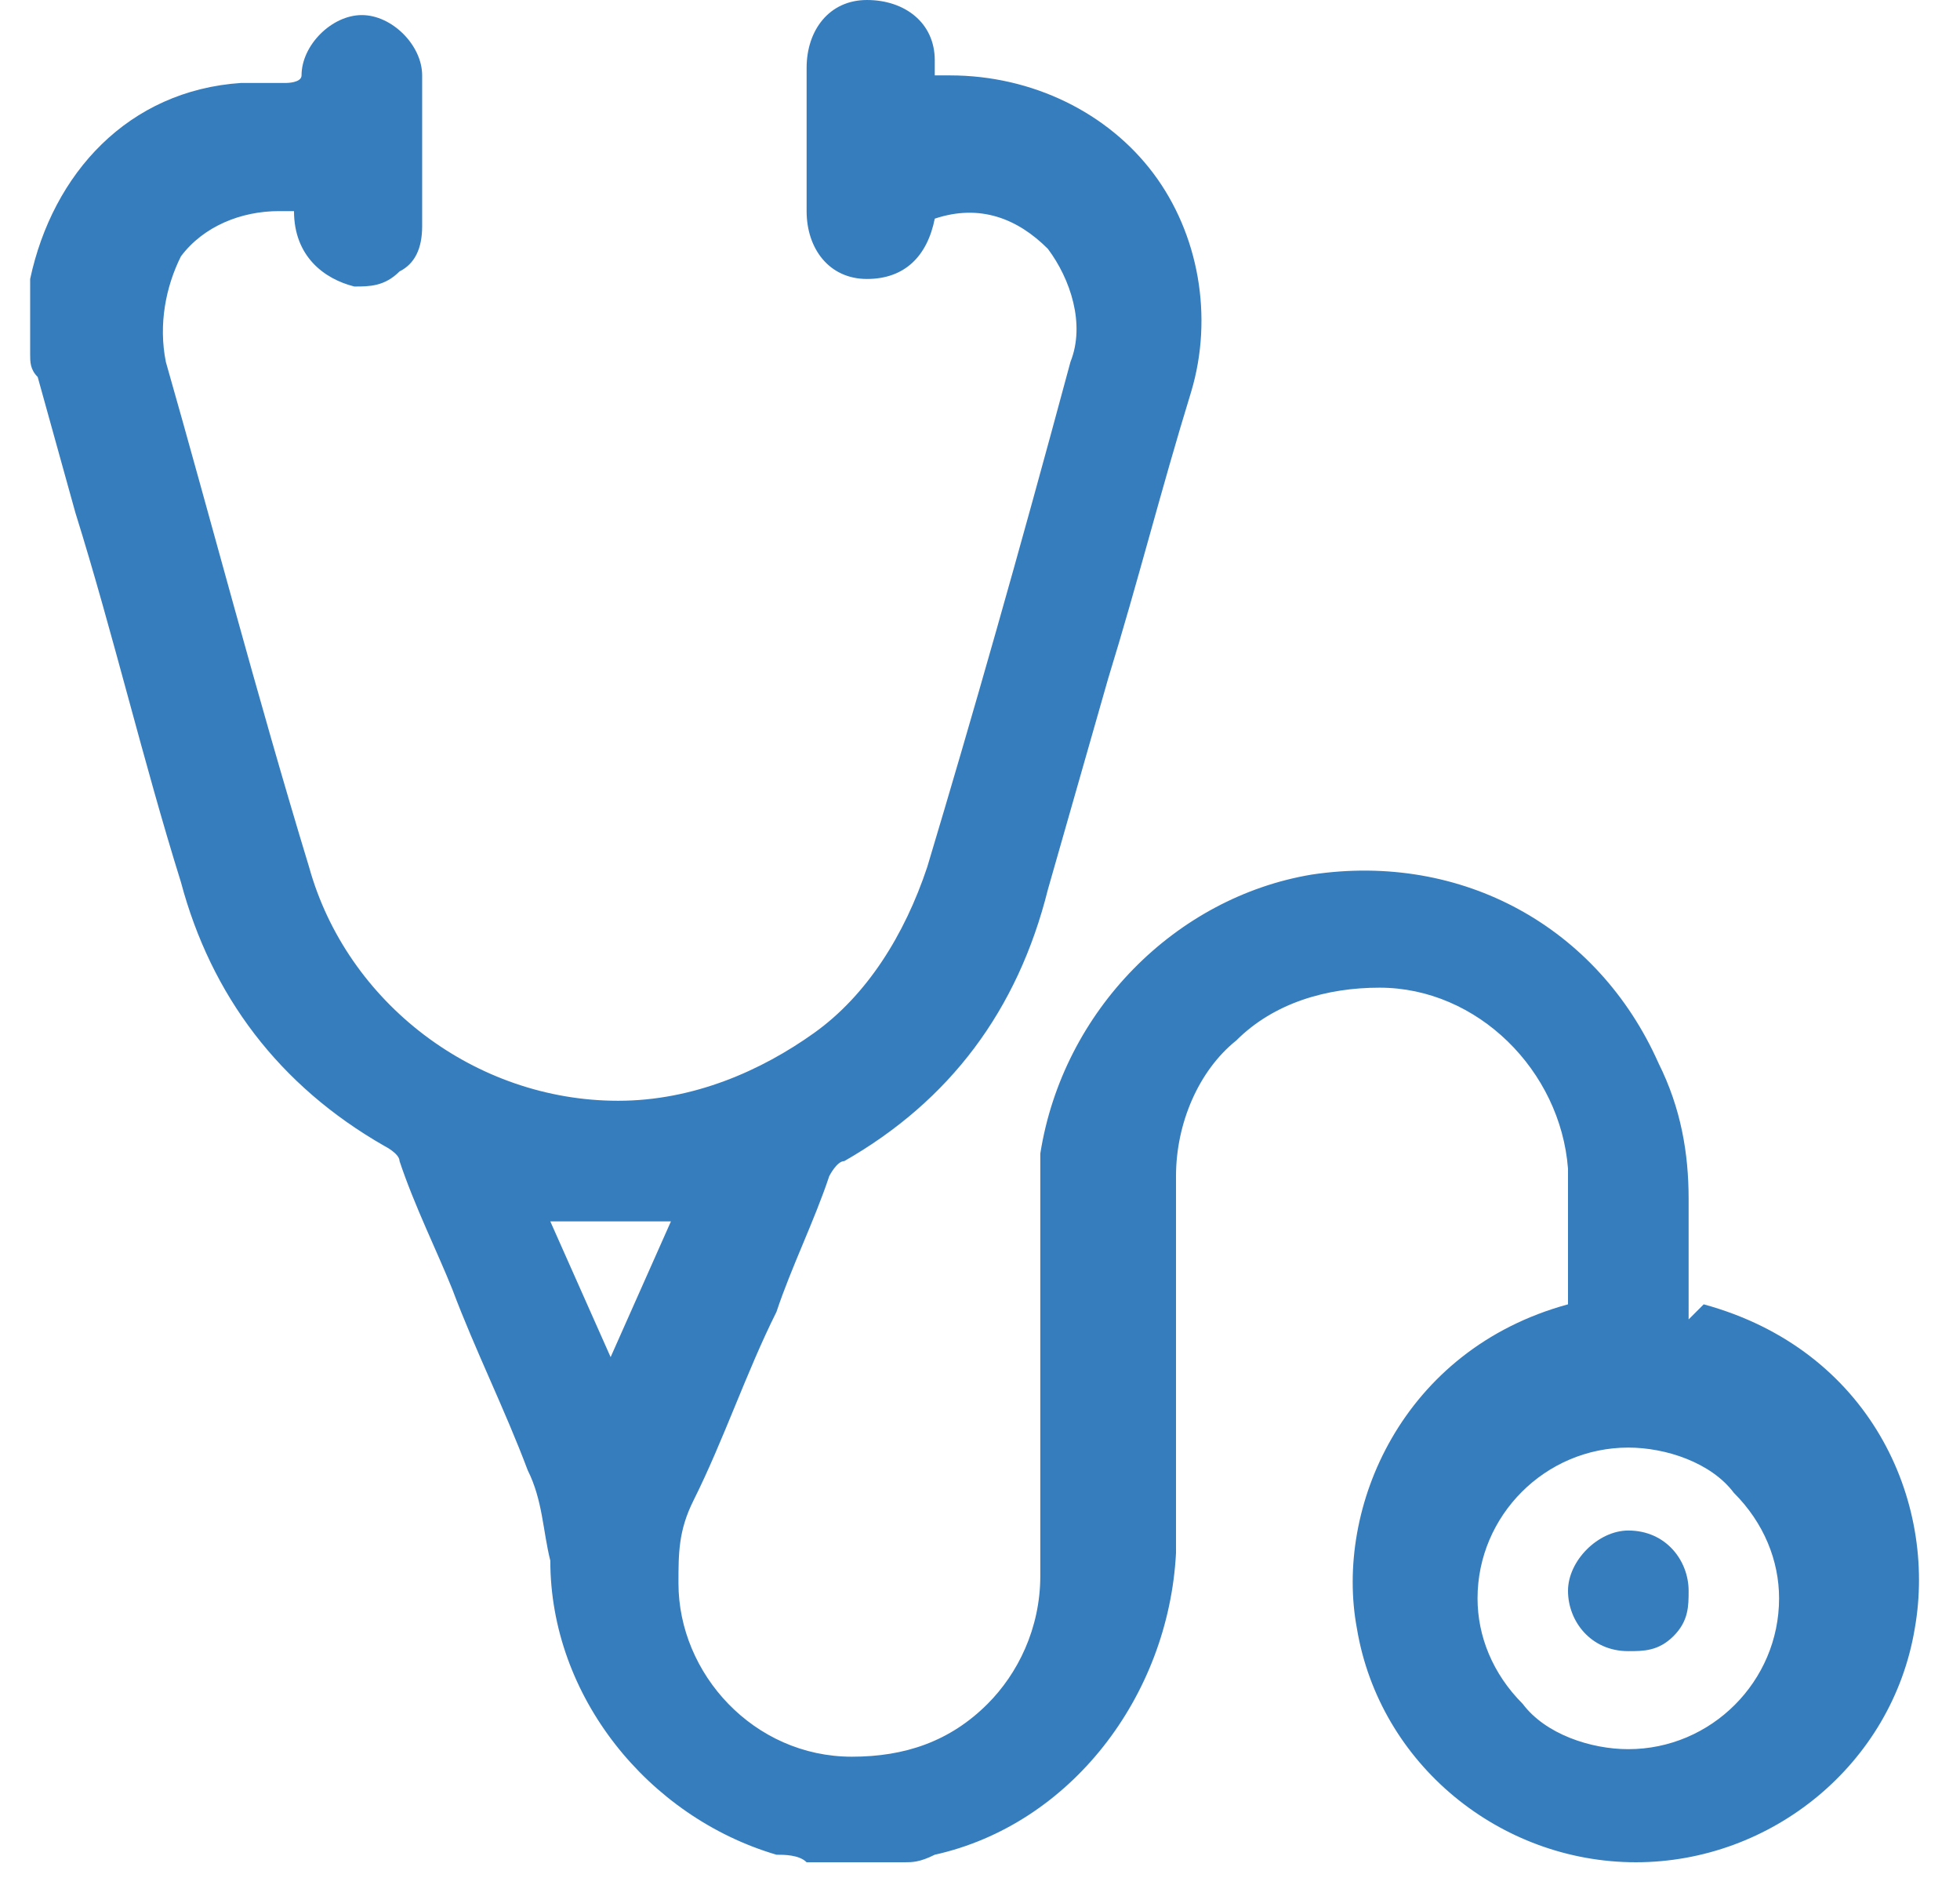 <?xml version="1.0" encoding="UTF-8"?>
<svg id="Layer_1" data-name="Layer 1" xmlns="http://www.w3.org/2000/svg" version="1.1" viewBox="0 0 26 25">
  <defs>
    <style>
      .cls-1 {
        fill: #367dbd;
        stroke-width: 0px;
      }
    </style>
  </defs>
  <g id="_0c3AZp" data-name="0c3AZp">
    <g>
      <path class="cls-1" d="M22.4,17.5v-1.6c0-.6-.1-1.2-.4-1.8-.8-1.8-2.6-2.8-4.6-2.5-1.8.3-3.3,1.8-3.6,3.7,0,.2,0,.4,0,.7v4.9c0,.7-.3,1.3-.7,1.7-.5.5-1.1.7-1.8.7-1.3,0-2.3-1.1-2.3-2.3,0-.4,0-.7.2-1.1.4-.8.7-1.7,1.1-2.5.2-.6.5-1.2.7-1.8,0,0,.1-.2.2-.2,1.4-.8,2.3-2,2.7-3.6l.8-2.8c.4-1.3.7-2.5,1.1-3.8.3-1,.1-2.1-.5-2.9-.6-.8-1.6-1.3-2.7-1.3h-.2c0,0,0-.1,0-.2,0-.5-.4-.8-.9-.8h0c-.5,0-.8.4-.8.9,0,.6,0,1.3,0,1.9,0,.5.3.9.8.9.5,0,.8-.3.9-.8h0c.6-.2,1.1,0,1.5.4.3.4.5,1,.3,1.5-.7,2.6-1.3,4.7-1.9,6.7-.3.9-.8,1.7-1.5,2.2-.7.5-1.6.9-2.6.9-1.9,0-3.6-1.3-4.1-3.1-.7-2.3-1.3-4.6-1.9-6.7-.1-.5,0-1,.2-1.4.3-.4.8-.6,1.3-.6h.2c0,.6.4.9.8,1,.2,0,.4,0,.6-.2.2-.1.3-.3.3-.6,0-.7,0-1.3,0-2,0-.4-.4-.8-.8-.8h0c-.4,0-.8.4-.8.8h0c0,.1-.2.1-.2.1-.2,0-.4,0-.6,0C1.7,1.2.7,2.3.4,3.7c0,0,0,0,0,0h0v1c0,.1,0,.2.1.3l.5,1.8c.5,1.6.9,3.3,1.4,4.9.4,1.5,1.3,2.7,2.7,3.5,0,0,.2.1.2.2.2.6.5,1.2.7,1.7.3.8.7,1.6,1,2.4.2.4.2.8.3,1.2,0,1.8,1.3,3.4,3,3.9.1,0,.3,0,.4.1h.2s.9,0,.9,0h.2c.1,0,.2,0,.4-.1,1.8-.4,3.1-2.1,3.2-4v-2.1c0-1,0-1.9,0-2.9,0-.7.3-1.4.8-1.8.5-.5,1.2-.7,1.9-.7,1.3,0,2.4,1.1,2.5,2.4,0,.4,0,.9,0,1.3v.5c-2.2.6-3.1,2.7-2.8,4.3.3,1.8,1.9,3.1,3.7,3.1h0c1.8,0,3.4-1.3,3.7-3.1.3-1.7-.6-3.7-2.8-4.3ZM8.1,18l-.8-1.8s0,0,.1,0c.2,0,.5,0,.7,0,.2,0,.4,0,.7,0,0,0,0,0,.1,0l-.8,1.8ZM21.6,23.2h0c-.5,0-1.1-.2-1.4-.6-.4-.4-.6-.9-.6-1.4,0-1.1.9-2,2-2h0c.5,0,1.1.2,1.4.6.4.4.6.9.6,1.4,0,1.1-.9,2-2,2Z"/>
      <path class="cls-1" d="M22.4,21.1c0,.2,0,.4-.2.6-.2.2-.4.2-.6.2-.5,0-.8-.4-.8-.8s.4-.8.8-.8c.5,0,.8.4.8.8Z"/>
    </g>
  </g>
</svg>